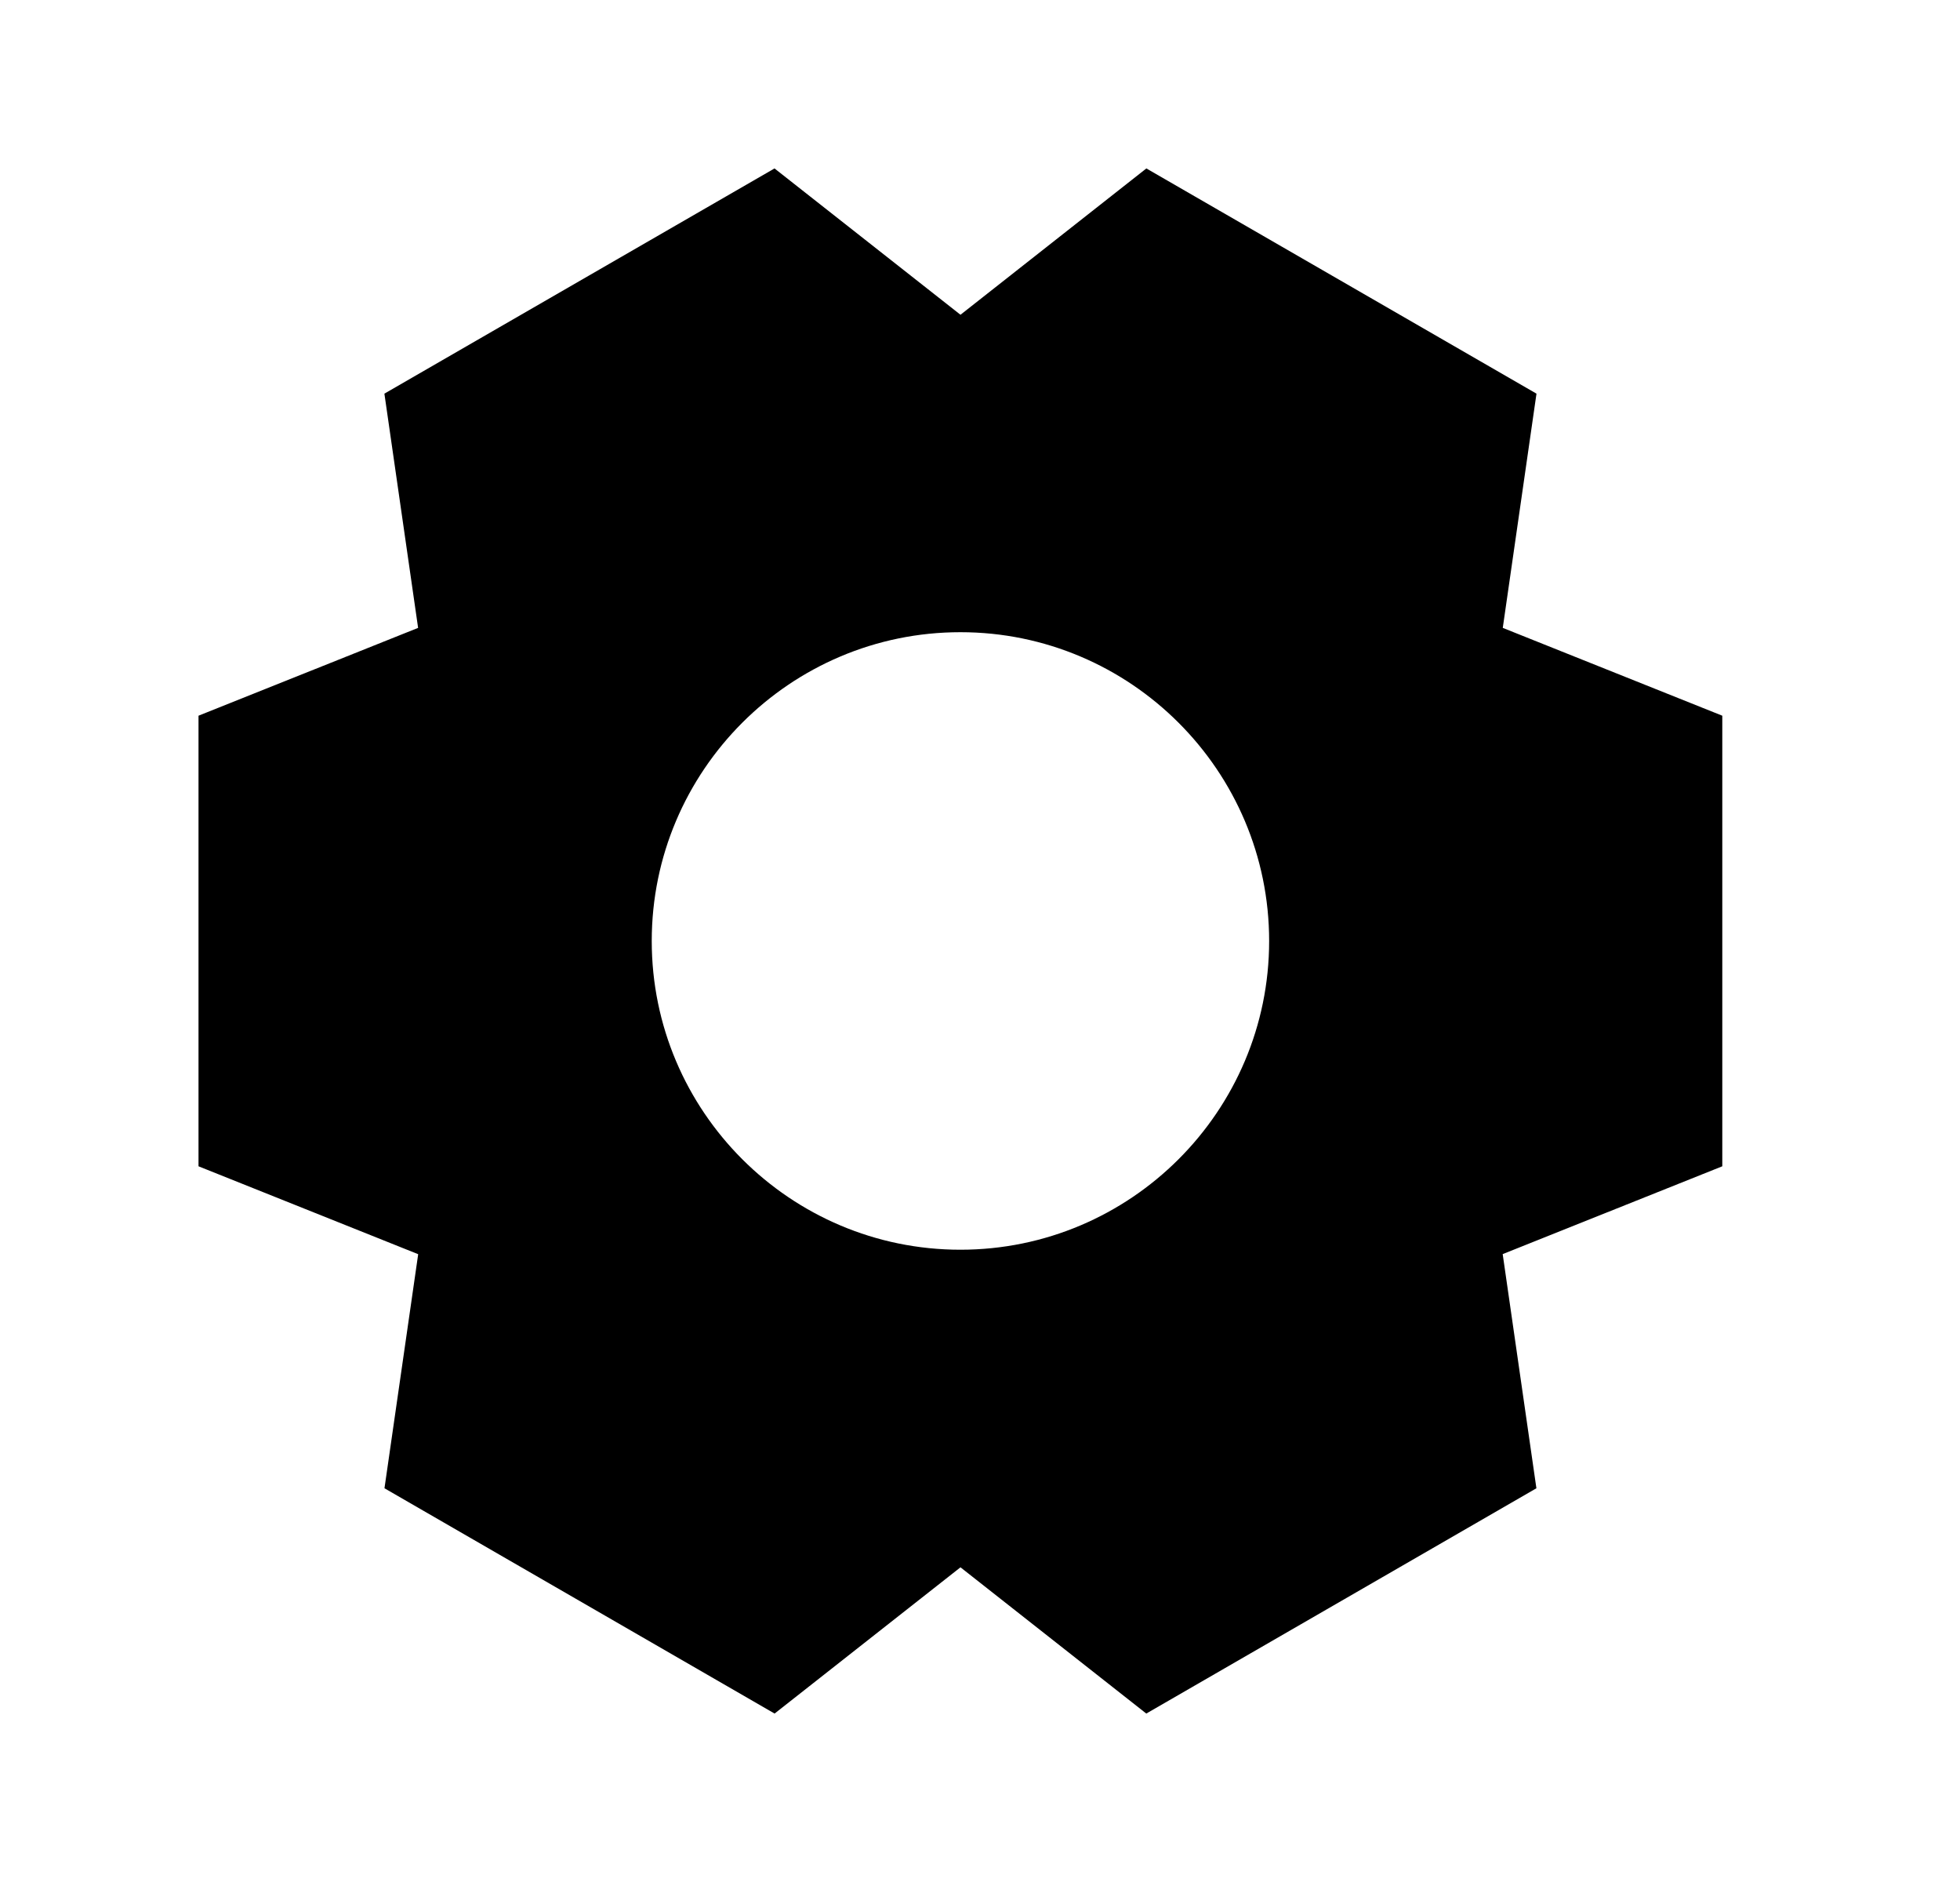 <svg width="25" height="24" viewBox="0 0 25 24" fill="none" xmlns="http://www.w3.org/2000/svg">
<path fill-rule="evenodd" clip-rule="evenodd" d="M12.25 15.937C10.079 15.937 8.313 14.171 8.313 12C8.313 9.829 10.079 8.062 12.25 8.062C14.421 8.062 16.188 9.829 16.188 12C16.188 14.171 14.421 15.937 12.25 15.937ZM21.968 9.127L19.168 8.007L19.598 5.02L14.622 2.148L12.251 4.014L9.879 2.148L4.903 5.02L5.333 8.007L2.532 9.127V14.873L5.334 15.994L4.904 18.979L9.88 21.852L12.251 19.987L14.621 21.852L19.597 18.979L19.167 15.993L21.968 14.873V9.127Z" fill="black"/>
</svg>
